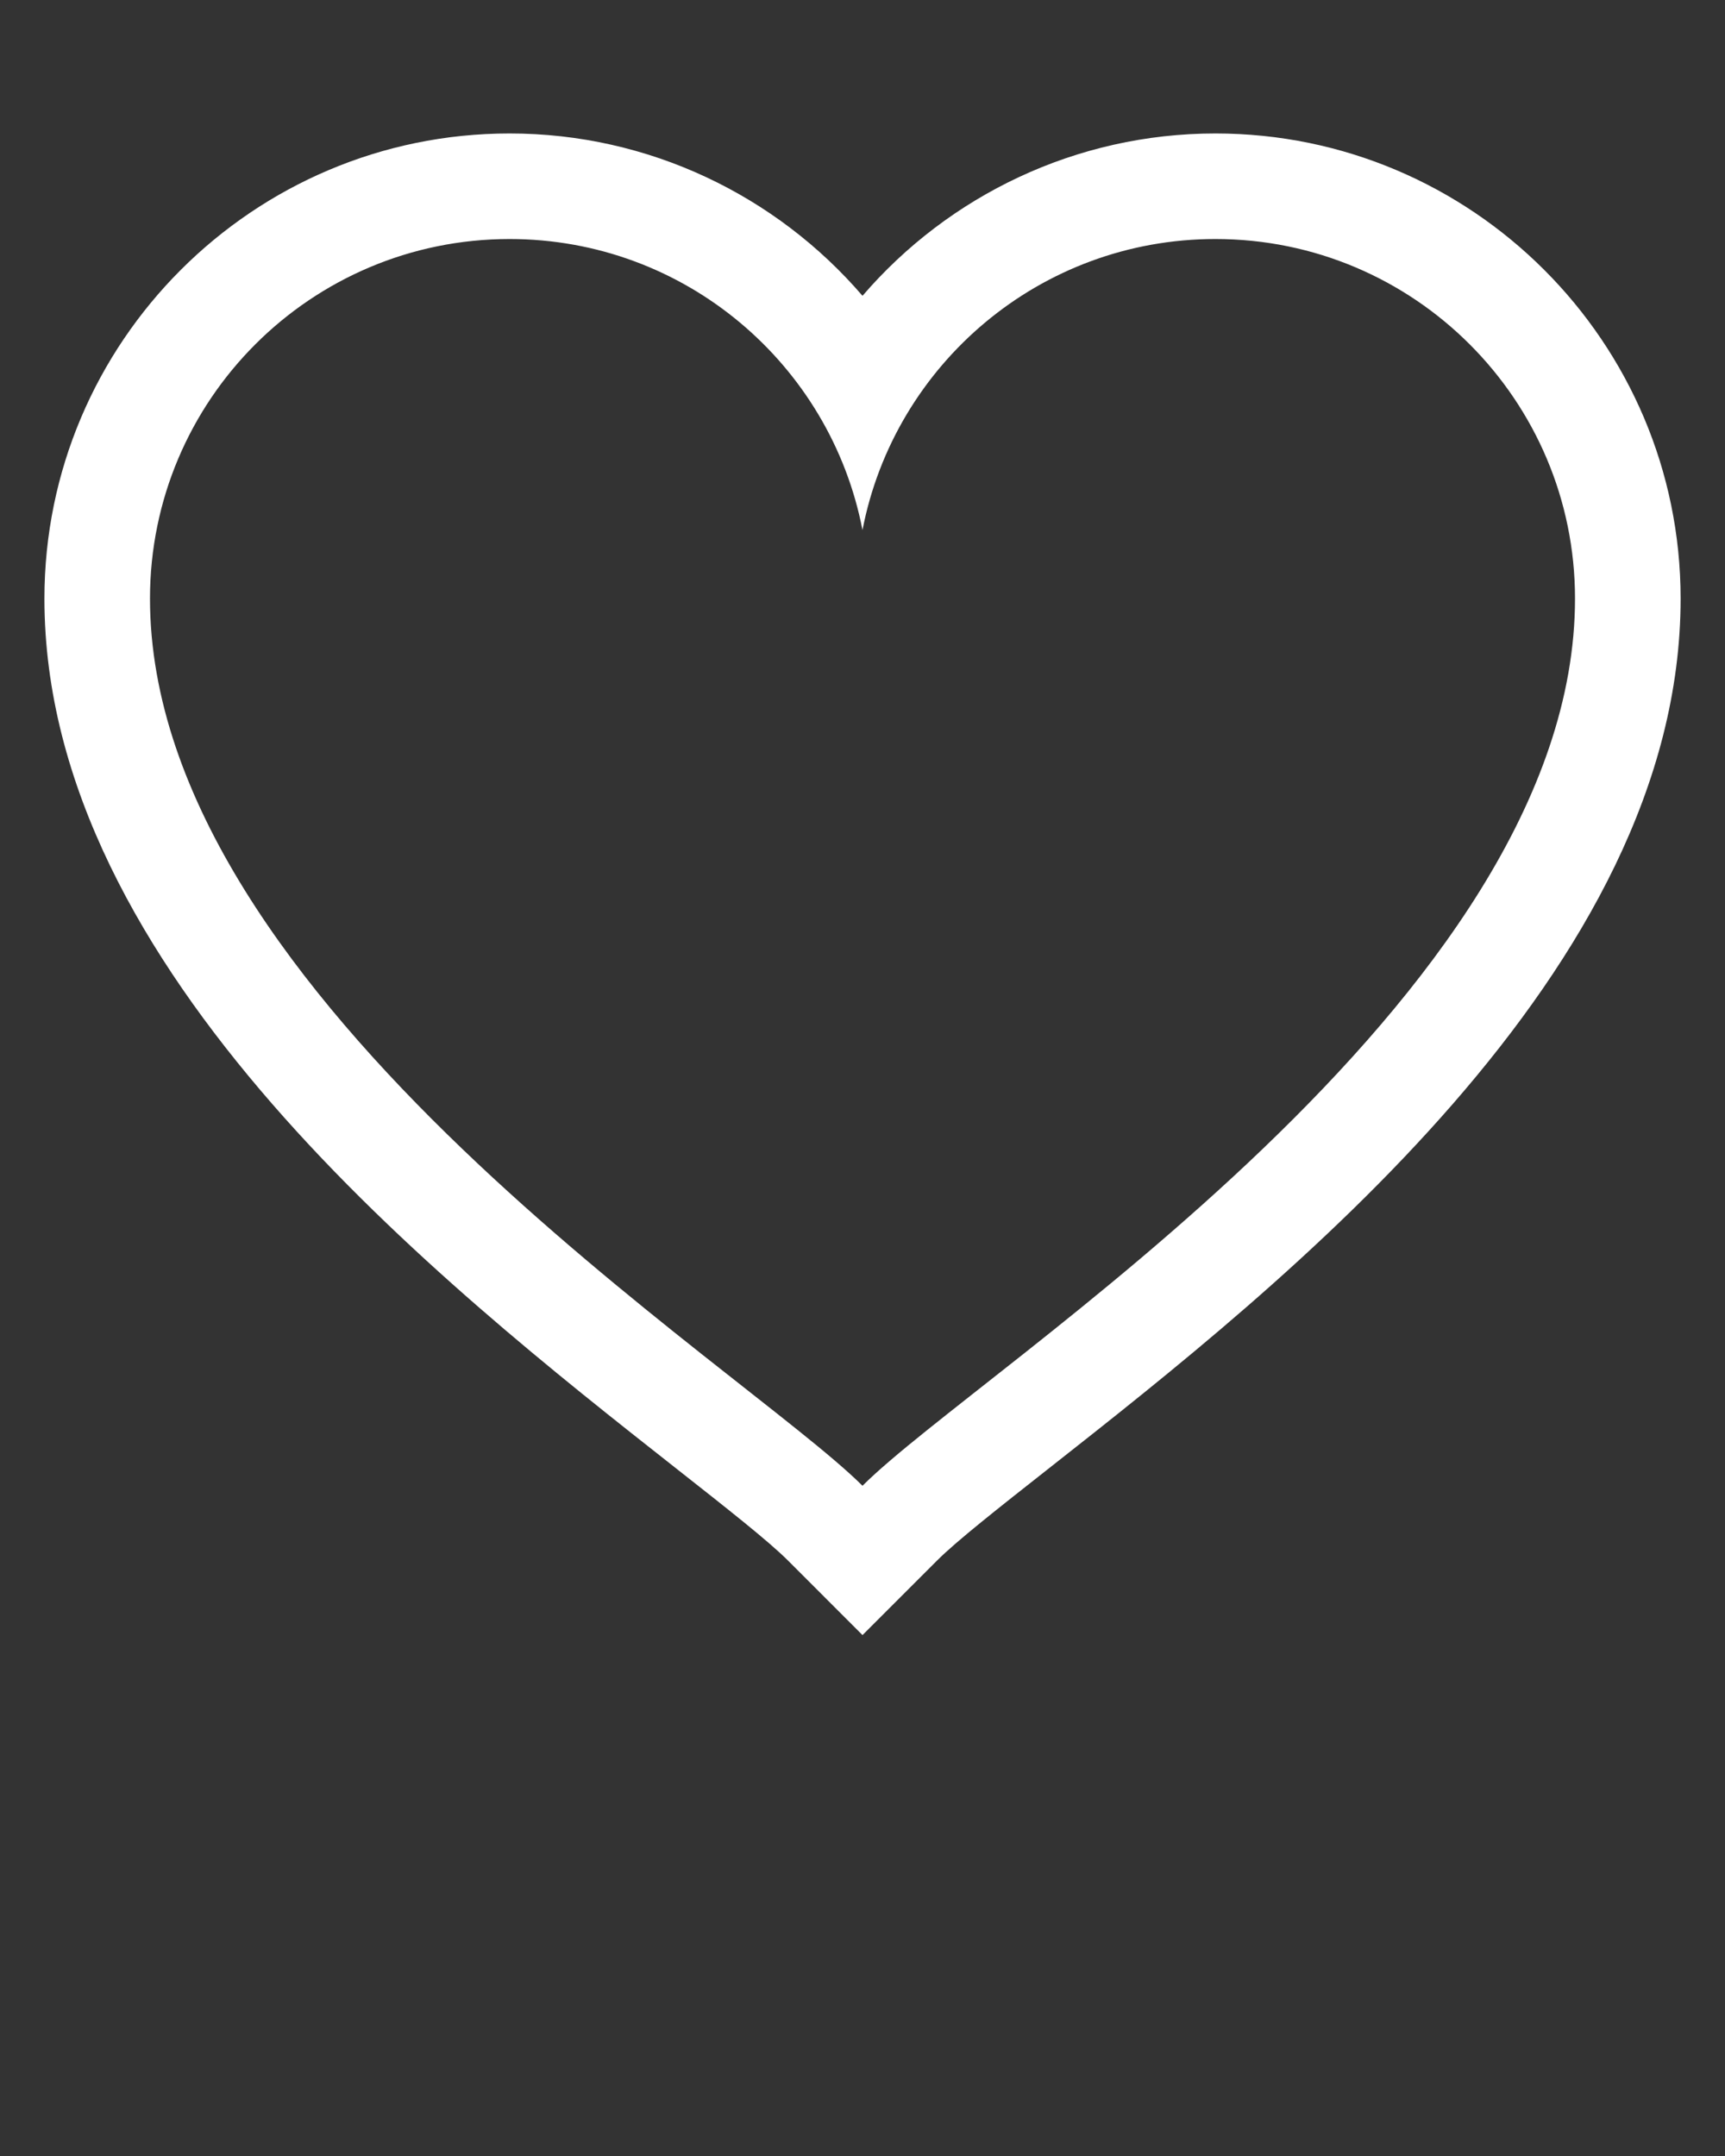 <svg xmlns="http://www.w3.org/2000/svg" xmlns:xlink="http://www.w3.org/1999/xlink" version="1.1" x="0px" y="0px" viewBox="0 0 100 125" enable-background="new 0 0 100 100" xml:space="preserve"><rect x="0" y="0" width="100" height="125" fill="#333333" stroke="none"/><path fill="#fff" d="M70.459,13.858c11.515,0,20.846,9.334,20.846,20.846c0,23.3-34.423,44.555-41.306,51.438  C43.152,79.294,8.695,58.004,8.695,34.704c0-11.512,9.333-20.846,20.847-20.846c10.153,0,18.602,7.261,20.457,16.874  C51.856,21.119,60.305,13.858,70.459,13.858 M70.459,7.738c-8.079,0-15.467,3.606-20.459,9.412  c-4.991-5.806-12.378-9.412-20.458-9.412c-14.87,0-26.967,12.097-26.967,26.966c0,21.608,22.979,39.693,36.708,50.5  c2.831,2.228,5.275,4.151,6.389,5.265l4.328,4.329l4.329-4.328c1.123-1.123,3.576-3.055,6.418-5.292  c13.719-10.799,36.68-28.873,36.68-50.474C97.425,19.835,85.328,7.738,70.459,7.738L70.459,7.738z"/></svg>
